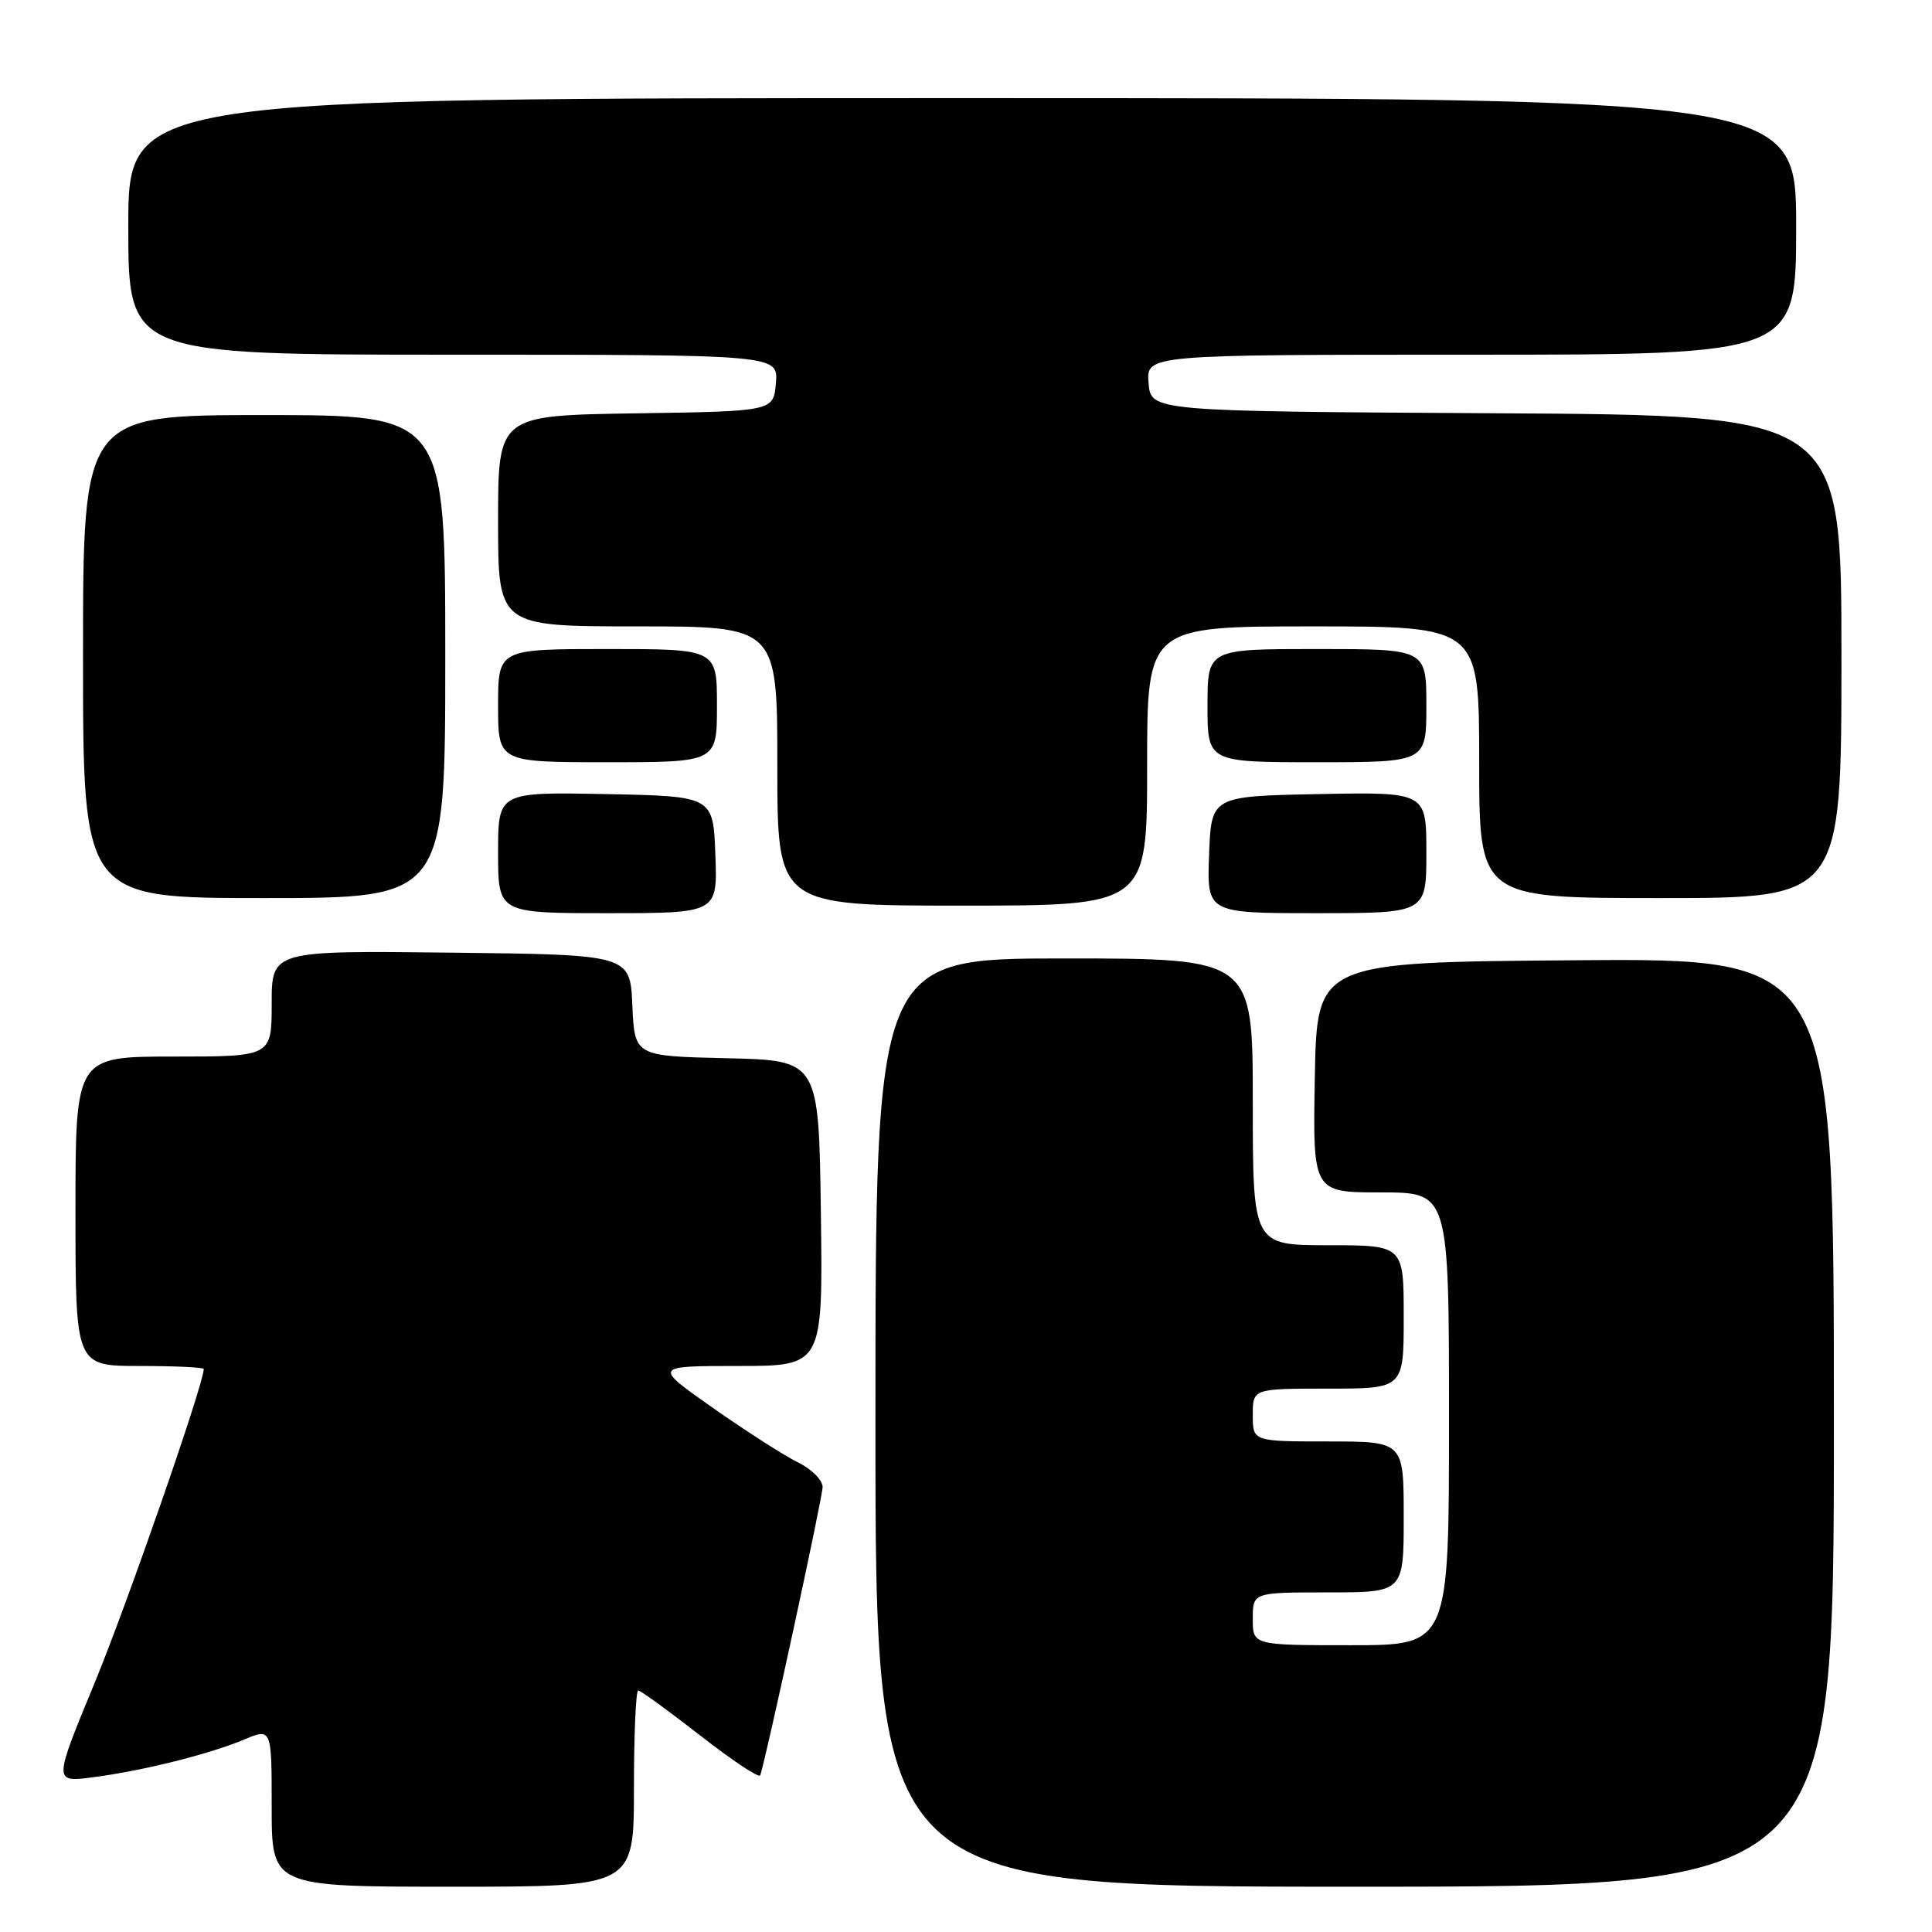 <?xml version="1.0" encoding="UTF-8" standalone="no"?>
<!DOCTYPE svg PUBLIC "-//W3C//DTD SVG 1.1//EN" "http://www.w3.org/Graphics/SVG/1.1/DTD/svg11.dtd" >
<svg xmlns="http://www.w3.org/2000/svg" xmlns:xlink="http://www.w3.org/1999/xlink" version="1.1" viewBox="0 0 256 256">
 <g >
 <path fill="currentColor"
d=" M 84.00 237.00 C 84.00 229.85 84.25 224.00 84.57 224.00 C 84.88 224.00 88.59 226.70 92.82 229.99 C 97.04 233.29 100.61 235.65 100.74 235.24 C 101.63 232.44 109.00 198.38 109.00 197.04 C 109.00 196.12 107.54 194.66 105.75 193.78 C 103.96 192.91 98.91 189.67 94.53 186.60 C 86.55 181.00 86.55 181.00 97.80 181.00 C 109.04 181.00 109.04 181.00 108.77 160.75 C 108.50 140.50 108.50 140.50 96.29 140.22 C 84.09 139.94 84.09 139.94 83.79 133.22 C 83.50 126.50 83.50 126.50 59.75 126.23 C 36.00 125.96 36.00 125.96 36.00 132.98 C 36.00 140.00 36.00 140.00 23.00 140.00 C 10.00 140.00 10.00 140.00 10.00 160.50 C 10.00 181.00 10.00 181.00 18.50 181.00 C 23.18 181.00 27.00 181.18 27.00 181.40 C 27.00 183.37 16.81 212.66 12.52 223.04 C 7.09 236.18 7.09 236.18 12.29 235.50 C 18.88 234.65 27.63 232.47 32.35 230.50 C 36.00 228.97 36.00 228.97 36.00 239.49 C 36.00 250.00 36.00 250.00 60.00 250.00 C 84.00 250.00 84.00 250.00 84.00 237.00 Z  M 243.00 188.49 C 243.00 126.97 243.00 126.97 208.75 127.24 C 174.50 127.50 174.50 127.50 174.22 142.75 C 173.95 158.00 173.95 158.00 182.97 158.00 C 192.00 158.00 192.00 158.00 192.00 188.00 C 192.00 218.00 192.00 218.00 179.00 218.00 C 166.00 218.00 166.00 218.00 166.00 214.50 C 166.00 211.00 166.00 211.00 176.00 211.00 C 186.00 211.00 186.00 211.00 186.00 201.00 C 186.00 191.00 186.00 191.00 176.00 191.00 C 166.00 191.00 166.00 191.00 166.00 187.50 C 166.00 184.00 166.00 184.00 176.00 184.00 C 186.00 184.00 186.00 184.00 186.00 174.50 C 186.00 165.00 186.00 165.00 176.00 165.00 C 166.00 165.00 166.00 165.00 166.00 146.00 C 166.00 127.00 166.00 127.00 141.00 127.00 C 116.00 127.00 116.00 127.00 116.00 188.50 C 116.00 250.00 116.00 250.00 179.50 250.00 C 243.00 250.00 243.00 250.00 243.00 188.49 Z  M 94.79 113.25 C 94.50 105.50 94.50 105.50 80.25 105.22 C 66.00 104.95 66.00 104.95 66.00 112.97 C 66.00 121.00 66.00 121.00 80.54 121.00 C 95.08 121.00 95.08 121.00 94.79 113.25 Z  M 189.00 112.97 C 189.00 104.95 189.00 104.95 174.75 105.22 C 160.50 105.50 160.50 105.50 160.21 113.25 C 159.92 121.00 159.92 121.00 174.46 121.00 C 189.00 121.00 189.00 121.00 189.00 112.97 Z  M 152.00 101.50 C 152.00 83.00 152.00 83.00 174.00 83.00 C 196.00 83.00 196.00 83.00 196.00 101.00 C 196.00 119.00 196.00 119.00 220.00 119.00 C 244.00 119.00 244.00 119.00 244.00 87.01 C 244.00 55.02 244.00 55.02 198.25 54.76 C 152.50 54.50 152.50 54.50 152.19 50.75 C 151.88 47.00 151.88 47.00 194.94 47.00 C 238.00 47.00 238.00 47.00 238.00 30.00 C 238.00 13.00 238.00 13.00 127.50 13.00 C 17.00 13.00 17.00 13.00 17.00 30.00 C 17.00 47.00 17.00 47.00 60.06 47.00 C 103.12 47.00 103.12 47.00 102.81 50.75 C 102.50 54.50 102.50 54.50 84.25 54.77 C 66.00 55.05 66.00 55.05 66.00 69.02 C 66.00 83.00 66.00 83.00 84.50 83.00 C 103.00 83.00 103.00 83.00 103.00 101.50 C 103.00 120.00 103.00 120.00 127.50 120.00 C 152.00 120.00 152.00 120.00 152.00 101.50 Z  M 59.00 87.00 C 59.00 55.00 59.00 55.00 35.00 55.00 C 11.00 55.00 11.00 55.00 11.00 87.00 C 11.00 119.00 11.00 119.00 35.00 119.00 C 59.00 119.00 59.00 119.00 59.00 87.00 Z  M 95.00 93.50 C 95.00 86.00 95.00 86.00 80.50 86.00 C 66.00 86.00 66.00 86.00 66.00 93.50 C 66.00 101.00 66.00 101.00 80.50 101.00 C 95.00 101.00 95.00 101.00 95.00 93.50 Z  M 189.00 93.50 C 189.00 86.00 189.00 86.00 174.50 86.00 C 160.00 86.00 160.00 86.00 160.00 93.50 C 160.00 101.00 160.00 101.00 174.50 101.00 C 189.00 101.00 189.00 101.00 189.00 93.50 Z "/>
</g>
</svg>